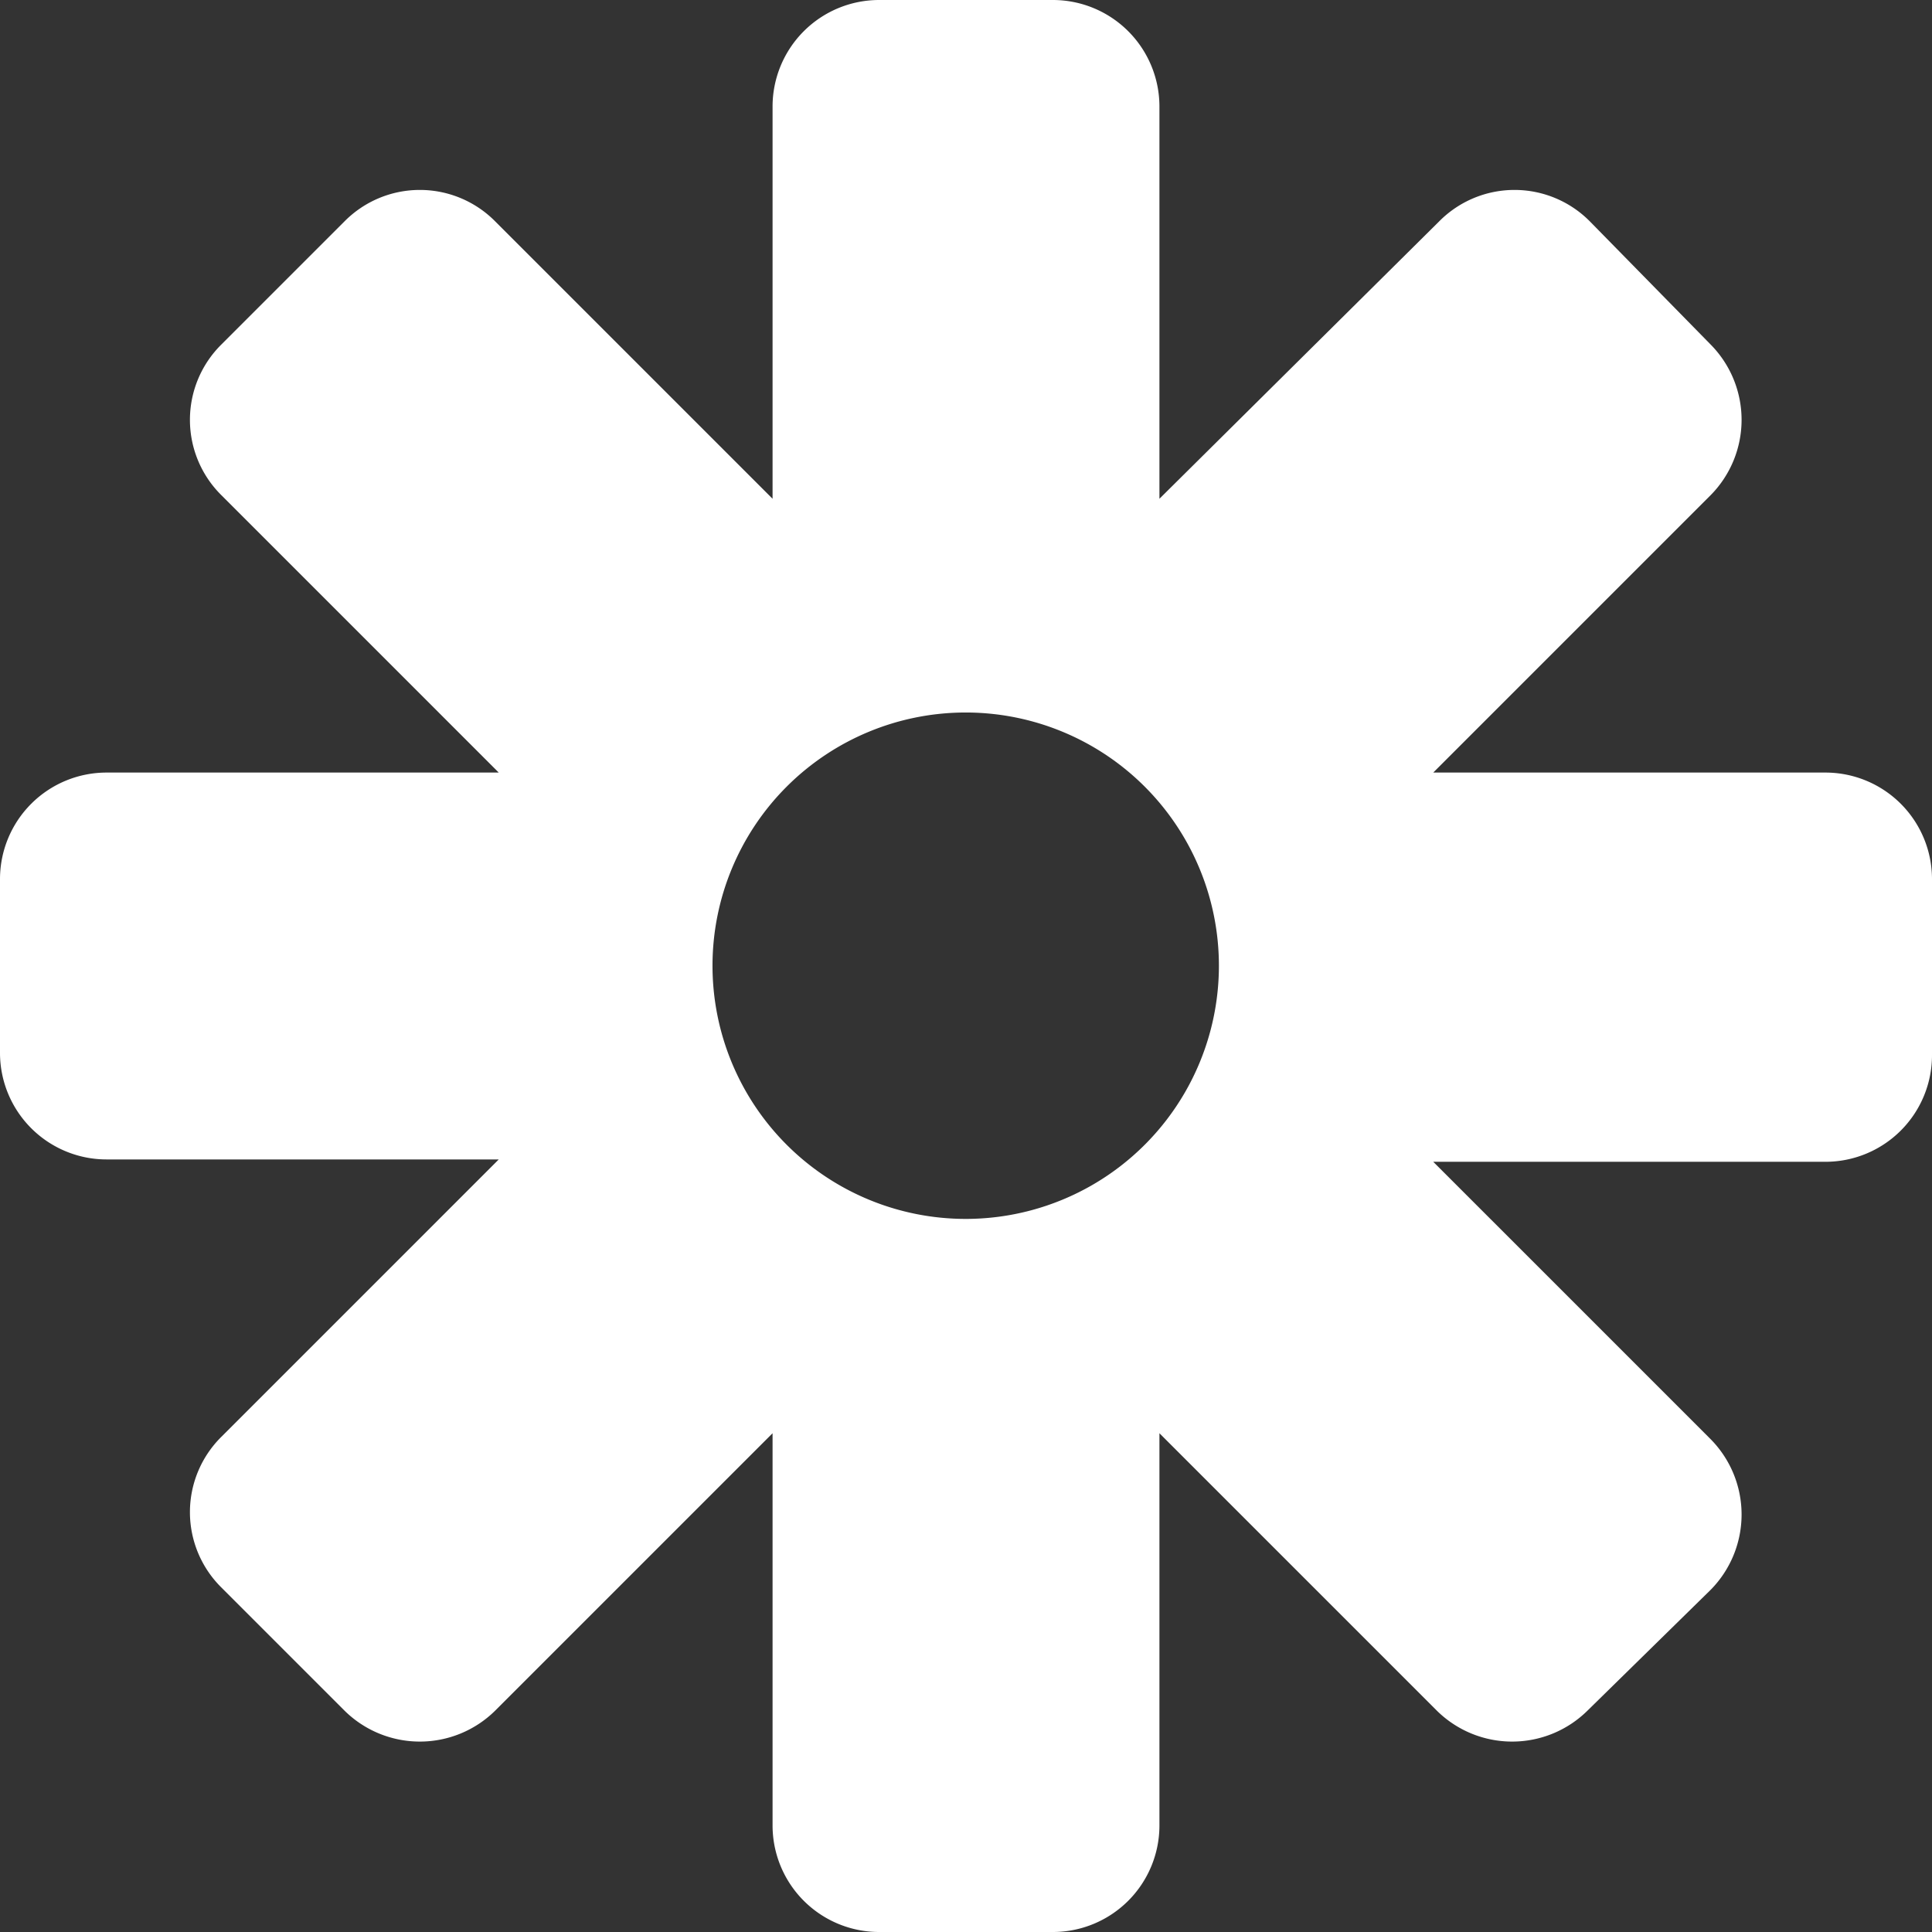 <svg xmlns="http://www.w3.org/2000/svg" viewBox="0 0 32.81 32.81"><rect x="0" y="0" width="32.81" height="32.81" fill="#333333" stroke="none"/><defs><style>.cls-1{fill:#fff;}</style></defs><g id="Layer_2" data-name="Layer 2"><g id="Layer_1-2" data-name="Layer 1"><path class="cls-1" d="M31,13.12H24.34l4.71-4.71a1.82,1.82,0,0,0,0-2.56L27,3.76a1.8,1.8,0,0,0-2.56,0L19.69,8.47V1.81A1.81,1.81,0,0,0,17.88,0H14.93a1.81,1.81,0,0,0-1.81,1.81V8.47L8.41,3.76a1.8,1.8,0,0,0-2.56,0L3.76,5.85a1.8,1.8,0,0,0,0,2.56l4.71,4.71H1.81A1.81,1.81,0,0,0,0,14.93v2.95a1.81,1.81,0,0,0,1.81,1.81H8.47L3.76,24.4a1.8,1.8,0,0,0,0,2.56l2.09,2.09a1.82,1.82,0,0,0,2.56,0l4.71-4.71V31a1.81,1.81,0,0,0,1.81,1.81h2.95A1.81,1.81,0,0,0,19.69,31V24.34l4.71,4.71a1.82,1.82,0,0,0,2.56,0L29.05,27a1.82,1.82,0,0,0,0-2.56l-4.71-4.71H31a1.81,1.81,0,0,0,1.81-1.81V14.93A1.81,1.81,0,0,0,31,13.12ZM16.4,20.7a4.3,4.3,0,1,1,4.3-4.3A4.3,4.3,0,0,1,16.4,20.7Z"/></g></g></svg>